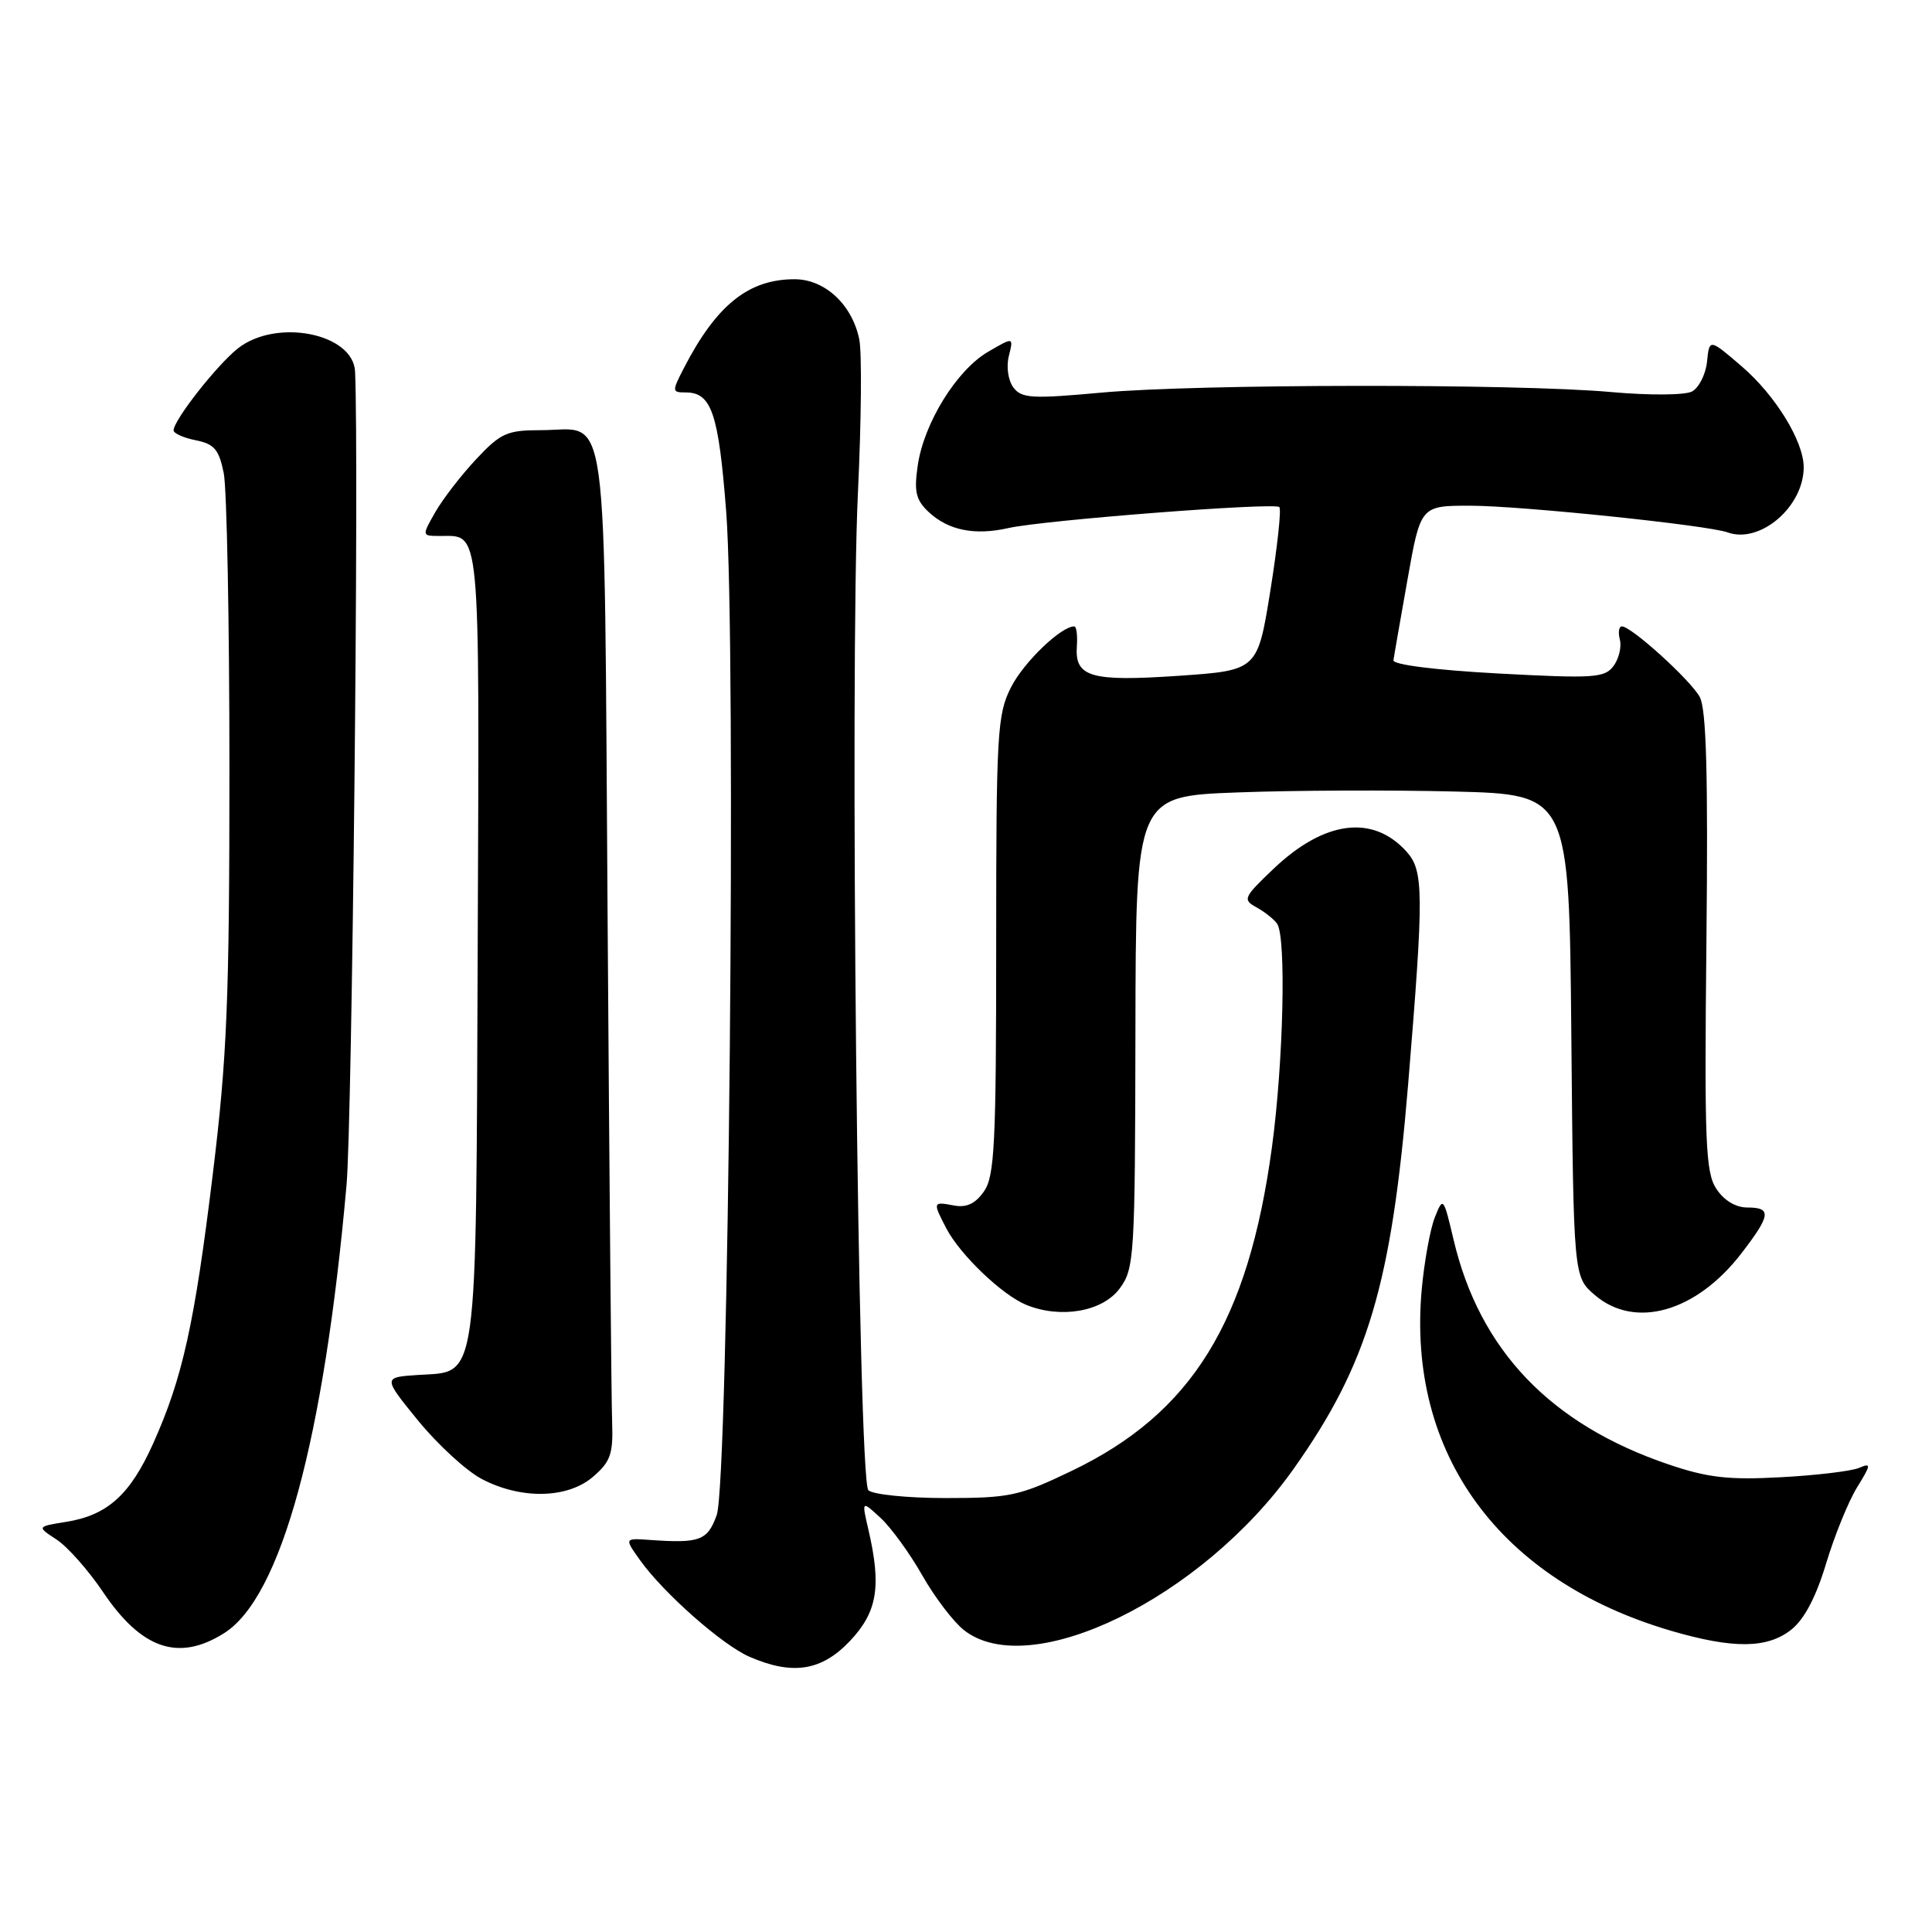 <?xml version="1.0" encoding="UTF-8" standalone="no"?>
<!DOCTYPE svg PUBLIC "-//W3C//DTD SVG 1.1//EN" "http://www.w3.org/Graphics/SVG/1.1/DTD/svg11.dtd" >
<svg xmlns="http://www.w3.org/2000/svg" xmlns:xlink="http://www.w3.org/1999/xlink" version="1.1" viewBox="0 0 256 256">
 <g >
 <path fill="currentColor"
d=" M 112.63 217.43 C 116.26 213.58 116.82 210.22 115.06 202.65 C 114.17 198.81 114.17 198.81 116.70 201.15 C 118.09 202.44 120.57 205.86 122.21 208.75 C 123.85 211.64 126.34 214.91 127.73 216.00 C 136.49 222.89 159.28 211.75 171.39 194.66 C 181.26 180.74 184.39 170.20 186.59 143.62 C 188.68 118.27 188.66 115.39 186.37 112.84 C 181.90 107.89 175.48 108.72 168.75 115.12 C 164.75 118.93 164.63 119.21 166.51 120.24 C 167.60 120.84 168.83 121.82 169.23 122.41 C 170.45 124.21 170.06 140.79 168.54 152.00 C 165.40 175.18 157.93 187.26 142.00 194.90 C 135.07 198.23 133.81 198.50 125.30 198.50 C 120.24 198.50 115.63 198.03 115.06 197.46 C 113.69 196.09 112.57 88.69 113.68 65.28 C 114.13 55.82 114.21 46.67 113.86 44.97 C 112.91 40.35 109.30 37.00 105.28 37.00 C 99.19 37.00 94.94 40.40 90.63 48.75 C 89.02 51.87 89.03 52.00 90.85 52.00 C 94.28 52.00 95.21 54.72 96.22 67.74 C 97.59 85.39 96.55 196.37 94.97 200.75 C 93.75 204.14 92.73 204.52 86.12 204.05 C 82.73 203.81 82.73 203.81 84.80 206.72 C 87.91 211.08 95.69 217.96 99.31 219.53 C 105.03 222.02 108.87 221.41 112.63 217.43 Z  M 29.70 216.40 C 37.24 211.65 42.91 190.88 45.92 157.00 C 46.66 148.62 47.58 61.34 47.05 49.25 C 46.83 44.17 36.64 42.14 31.53 46.16 C 28.77 48.33 23.00 55.68 23.00 57.03 C 23.00 57.42 24.33 58.02 25.95 58.34 C 28.40 58.83 29.02 59.57 29.65 62.71 C 30.06 64.80 30.40 82.47 30.40 102.00 C 30.40 132.49 30.09 140.05 28.20 155.55 C 25.77 175.47 24.19 182.60 20.29 191.28 C 17.25 198.06 14.23 200.78 8.79 201.65 C 4.87 202.28 4.87 202.28 7.50 204.00 C 8.95 204.95 11.72 208.08 13.65 210.95 C 18.76 218.54 23.67 220.21 29.70 216.40 Z  M 237.34 215.95 C 239.07 214.58 240.62 211.65 241.96 207.20 C 243.07 203.51 244.91 198.98 246.05 197.12 C 247.95 194.04 247.97 193.80 246.32 194.51 C 245.32 194.93 240.68 195.49 236.00 195.74 C 229.07 196.12 226.32 195.81 221.11 194.05 C 205.47 188.75 196.05 178.92 192.60 164.24 C 191.27 158.61 191.22 158.55 190.12 161.31 C 189.51 162.86 188.73 167.13 188.39 170.81 C 186.40 192.63 198.71 209.46 221.50 216.11 C 229.67 218.49 234.16 218.45 237.34 215.95 Z  M 78.58 195.68 C 80.90 193.69 81.26 192.66 81.11 188.43 C 81.01 185.72 80.74 155.61 80.51 121.51 C 80.02 51.37 80.79 57.00 71.65 57.00 C 67.19 57.00 66.33 57.39 63.10 60.84 C 61.12 62.95 58.69 66.10 57.69 67.84 C 55.89 71.00 55.89 71.00 58.19 71.02 C 63.75 71.05 63.52 68.55 63.30 125.07 C 63.06 184.41 63.44 181.66 55.38 182.19 C 50.73 182.50 50.73 182.50 55.42 188.26 C 58.01 191.42 61.78 194.89 63.81 195.96 C 69.01 198.71 75.20 198.59 78.58 195.68 Z  M 148.35 170.75 C 150.31 168.11 150.40 166.63 150.45 136.75 C 150.50 105.50 150.50 105.50 164.00 105.00 C 171.43 104.72 184.34 104.67 192.71 104.88 C 207.92 105.27 207.92 105.27 208.21 137.22 C 208.50 169.18 208.50 169.18 211.31 171.59 C 216.63 176.17 224.76 173.86 230.75 166.07 C 234.65 161.00 234.78 160.00 231.52 160.00 C 229.99 160.00 228.43 159.06 227.42 157.52 C 225.99 155.34 225.83 151.37 226.11 124.77 C 226.34 102.58 226.10 93.92 225.22 92.34 C 223.96 90.07 216.16 83.00 214.91 83.00 C 214.51 83.00 214.39 83.79 214.64 84.75 C 214.89 85.71 214.51 87.29 213.80 88.25 C 212.62 89.83 211.19 89.92 198.50 89.24 C 190.24 88.79 184.56 88.08 184.64 87.49 C 184.71 86.95 185.56 82.11 186.51 76.75 C 188.24 67.00 188.24 67.00 194.87 67.01 C 201.53 67.02 226.28 69.59 228.90 70.54 C 233.20 72.11 239.00 67.16 239.00 61.91 C 239.00 58.48 235.24 52.36 230.78 48.54 C 226.50 44.86 226.50 44.86 226.19 47.93 C 226.01 49.62 225.11 51.39 224.19 51.88 C 223.24 52.37 218.53 52.40 213.50 51.95 C 200.96 50.82 158.64 50.87 146.00 52.02 C 136.70 52.87 135.36 52.79 134.27 51.33 C 133.58 50.39 133.32 48.58 133.68 47.16 C 134.31 44.64 134.31 44.64 130.92 46.62 C 126.75 49.05 122.41 56.08 121.60 61.71 C 121.10 65.16 121.36 66.26 123.07 67.86 C 125.68 70.28 129.15 70.98 133.62 69.97 C 138.29 68.92 168.88 66.55 169.52 67.19 C 169.80 67.47 169.26 72.45 168.33 78.26 C 166.63 88.83 166.63 88.83 156.14 89.55 C 144.51 90.34 142.39 89.72 142.69 85.61 C 142.79 84.17 142.64 83.00 142.34 83.00 C 140.59 83.00 135.66 87.74 133.98 91.04 C 132.14 94.65 132.00 97.01 132.00 125.24 C 132.00 151.58 131.79 155.86 130.38 157.87 C 129.23 159.51 128.06 160.05 126.38 159.73 C 123.59 159.20 123.57 159.27 125.41 162.80 C 127.25 166.30 132.81 171.61 136.00 172.91 C 140.57 174.76 146.08 173.80 148.35 170.75 Z "/>
</g>
</svg>